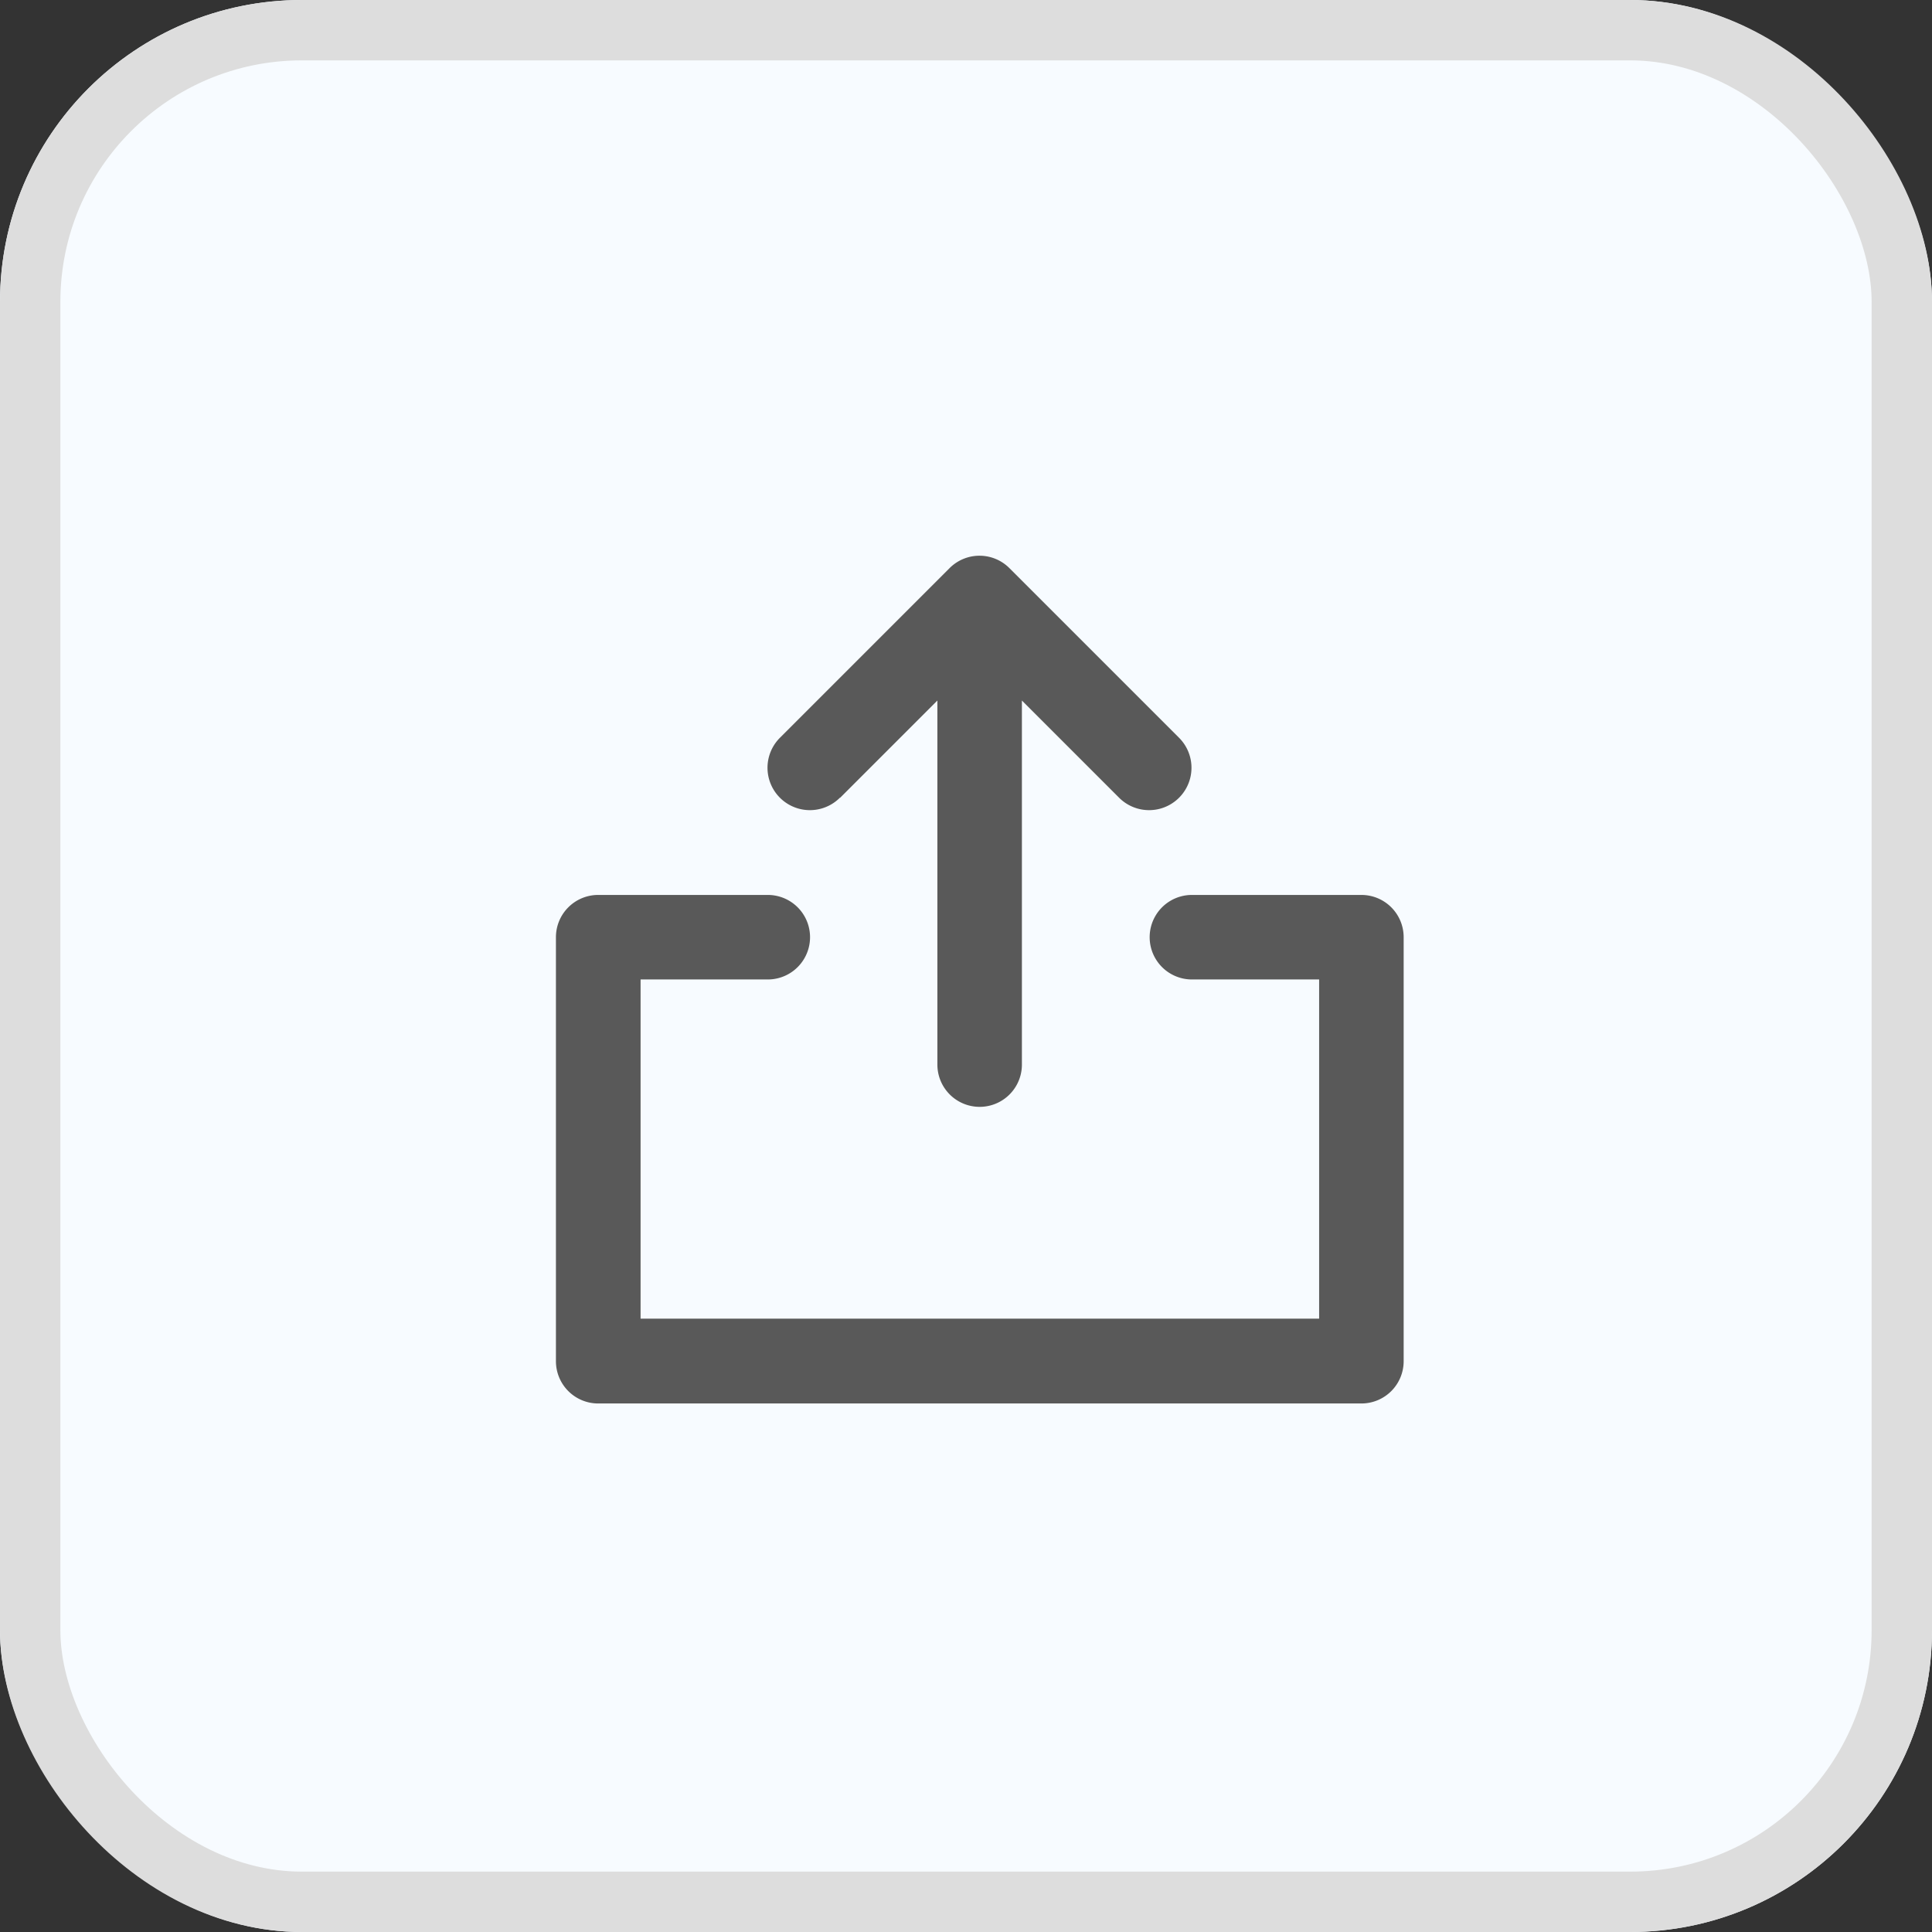 <svg xmlns="http://www.w3.org/2000/svg" width="32" height="32" viewBox="0 0 32 32">
  <rect x="0" y="0" width="32" height="32" fill="#333333" stroke="none"/>
  <g id="export" transform="translate(-1563 -164)">
    <g id="Rectangle_1728" data-name="Rectangle 1728" transform="translate(1563 164)" fill="#f7fbff" stroke="#ddd" stroke-width="1">
      <rect width="32" height="32" rx="5" stroke="none"/>
      <rect x="0.5" y="0.5" width="31" height="31" rx="4.5" fill="none"/>
    </g>
    <g id="Download" transform="translate(1547.339 162.441)">
      <path id="Path_38282" data-name="Path 38282" d="M130.007,233.33H127.2a.7.7,0,0,0,0,1.4h2.107v5.618H118.068v-5.618h2.107a.7.7,0,0,0,0-1.4h-2.809a.7.7,0,0,0-.7.7v7.023a.7.7,0,0,0,.7.7h12.641a.7.7,0,0,0,.7-.7v-7.023a.7.7,0,0,0-.7-.7Z" transform="translate(-91.797 -216.948)" fill="#595959"/>
      <path id="Path_38283" data-name="Path 38283" d="M234.771,50.675l1.61-1.61v6.03a.7.7,0,1,0,1.4,0v-6.03l1.61,1.61a.7.7,0,0,0,.993-.993l-2.809-2.809h0a.7.7,0,0,0-.993,0l-2.809,2.809h0a.7.7,0,0,0,.993.993Z" transform="translate(-205.194 -35.903)" fill="#595959"/>
    </g>
  </g>
</svg>
